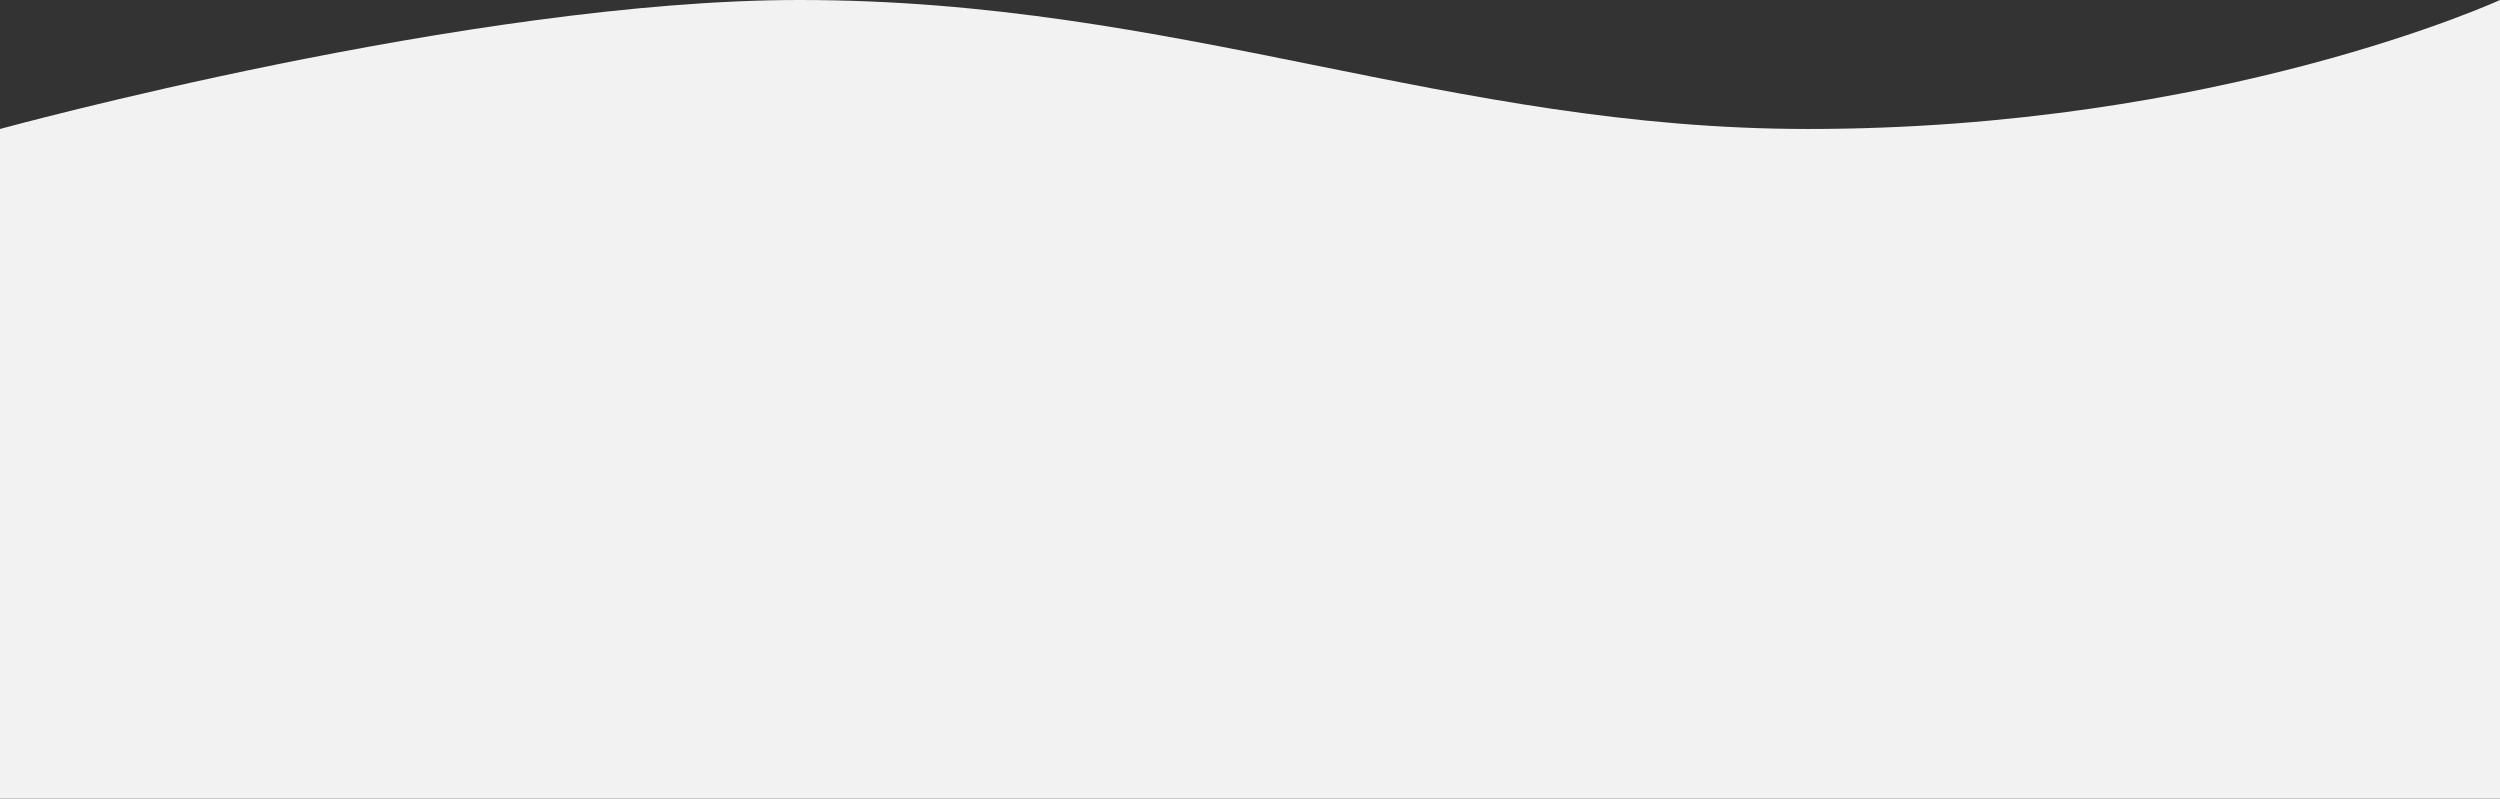 <?xml version="1.0" encoding="UTF-8"?>
<svg width="1440px" height="460px" viewBox="0 0 1440 460" version="1.1" xmlns="http://www.w3.org/2000/svg" xmlns:xlink="http://www.w3.org/1999/xlink">
    <rect x="0" y="0" width="1440" height="460" fill="#333333" stroke="none"/>
    <!-- Generator: Sketch 64 (93537) - https://sketch.com -->
    <title>Fill 1</title>
    <desc>Created with Sketch.</desc>
    <g id="Welcome" stroke="none" stroke-width="1" fill="none" fill-rule="evenodd" fill-opacity="1" opacity="1">
        <g id="Home---Desktop-" transform="translate(0, -3449)" fill="#f2f2f2">
            <g id="Group-17" transform="translate(0, 3449)">
                <path d="M460.484,0 C271.276,0 0,74.291 0,74.291 L0,657 C0,657 271.276,582.71 460.484,582.71 C678.974,582.71 834.188,657 1041.476,657 C1278.255,657 1440,582.71 1440,582.71 L1440,0 C1440,0 1278.255,74.291 1041.476,74.291 C834.188,74.291 678.974,0 460.484,0 Z" id="Fill-1"></path>
            </g>
        </g>
    </g>
</svg>